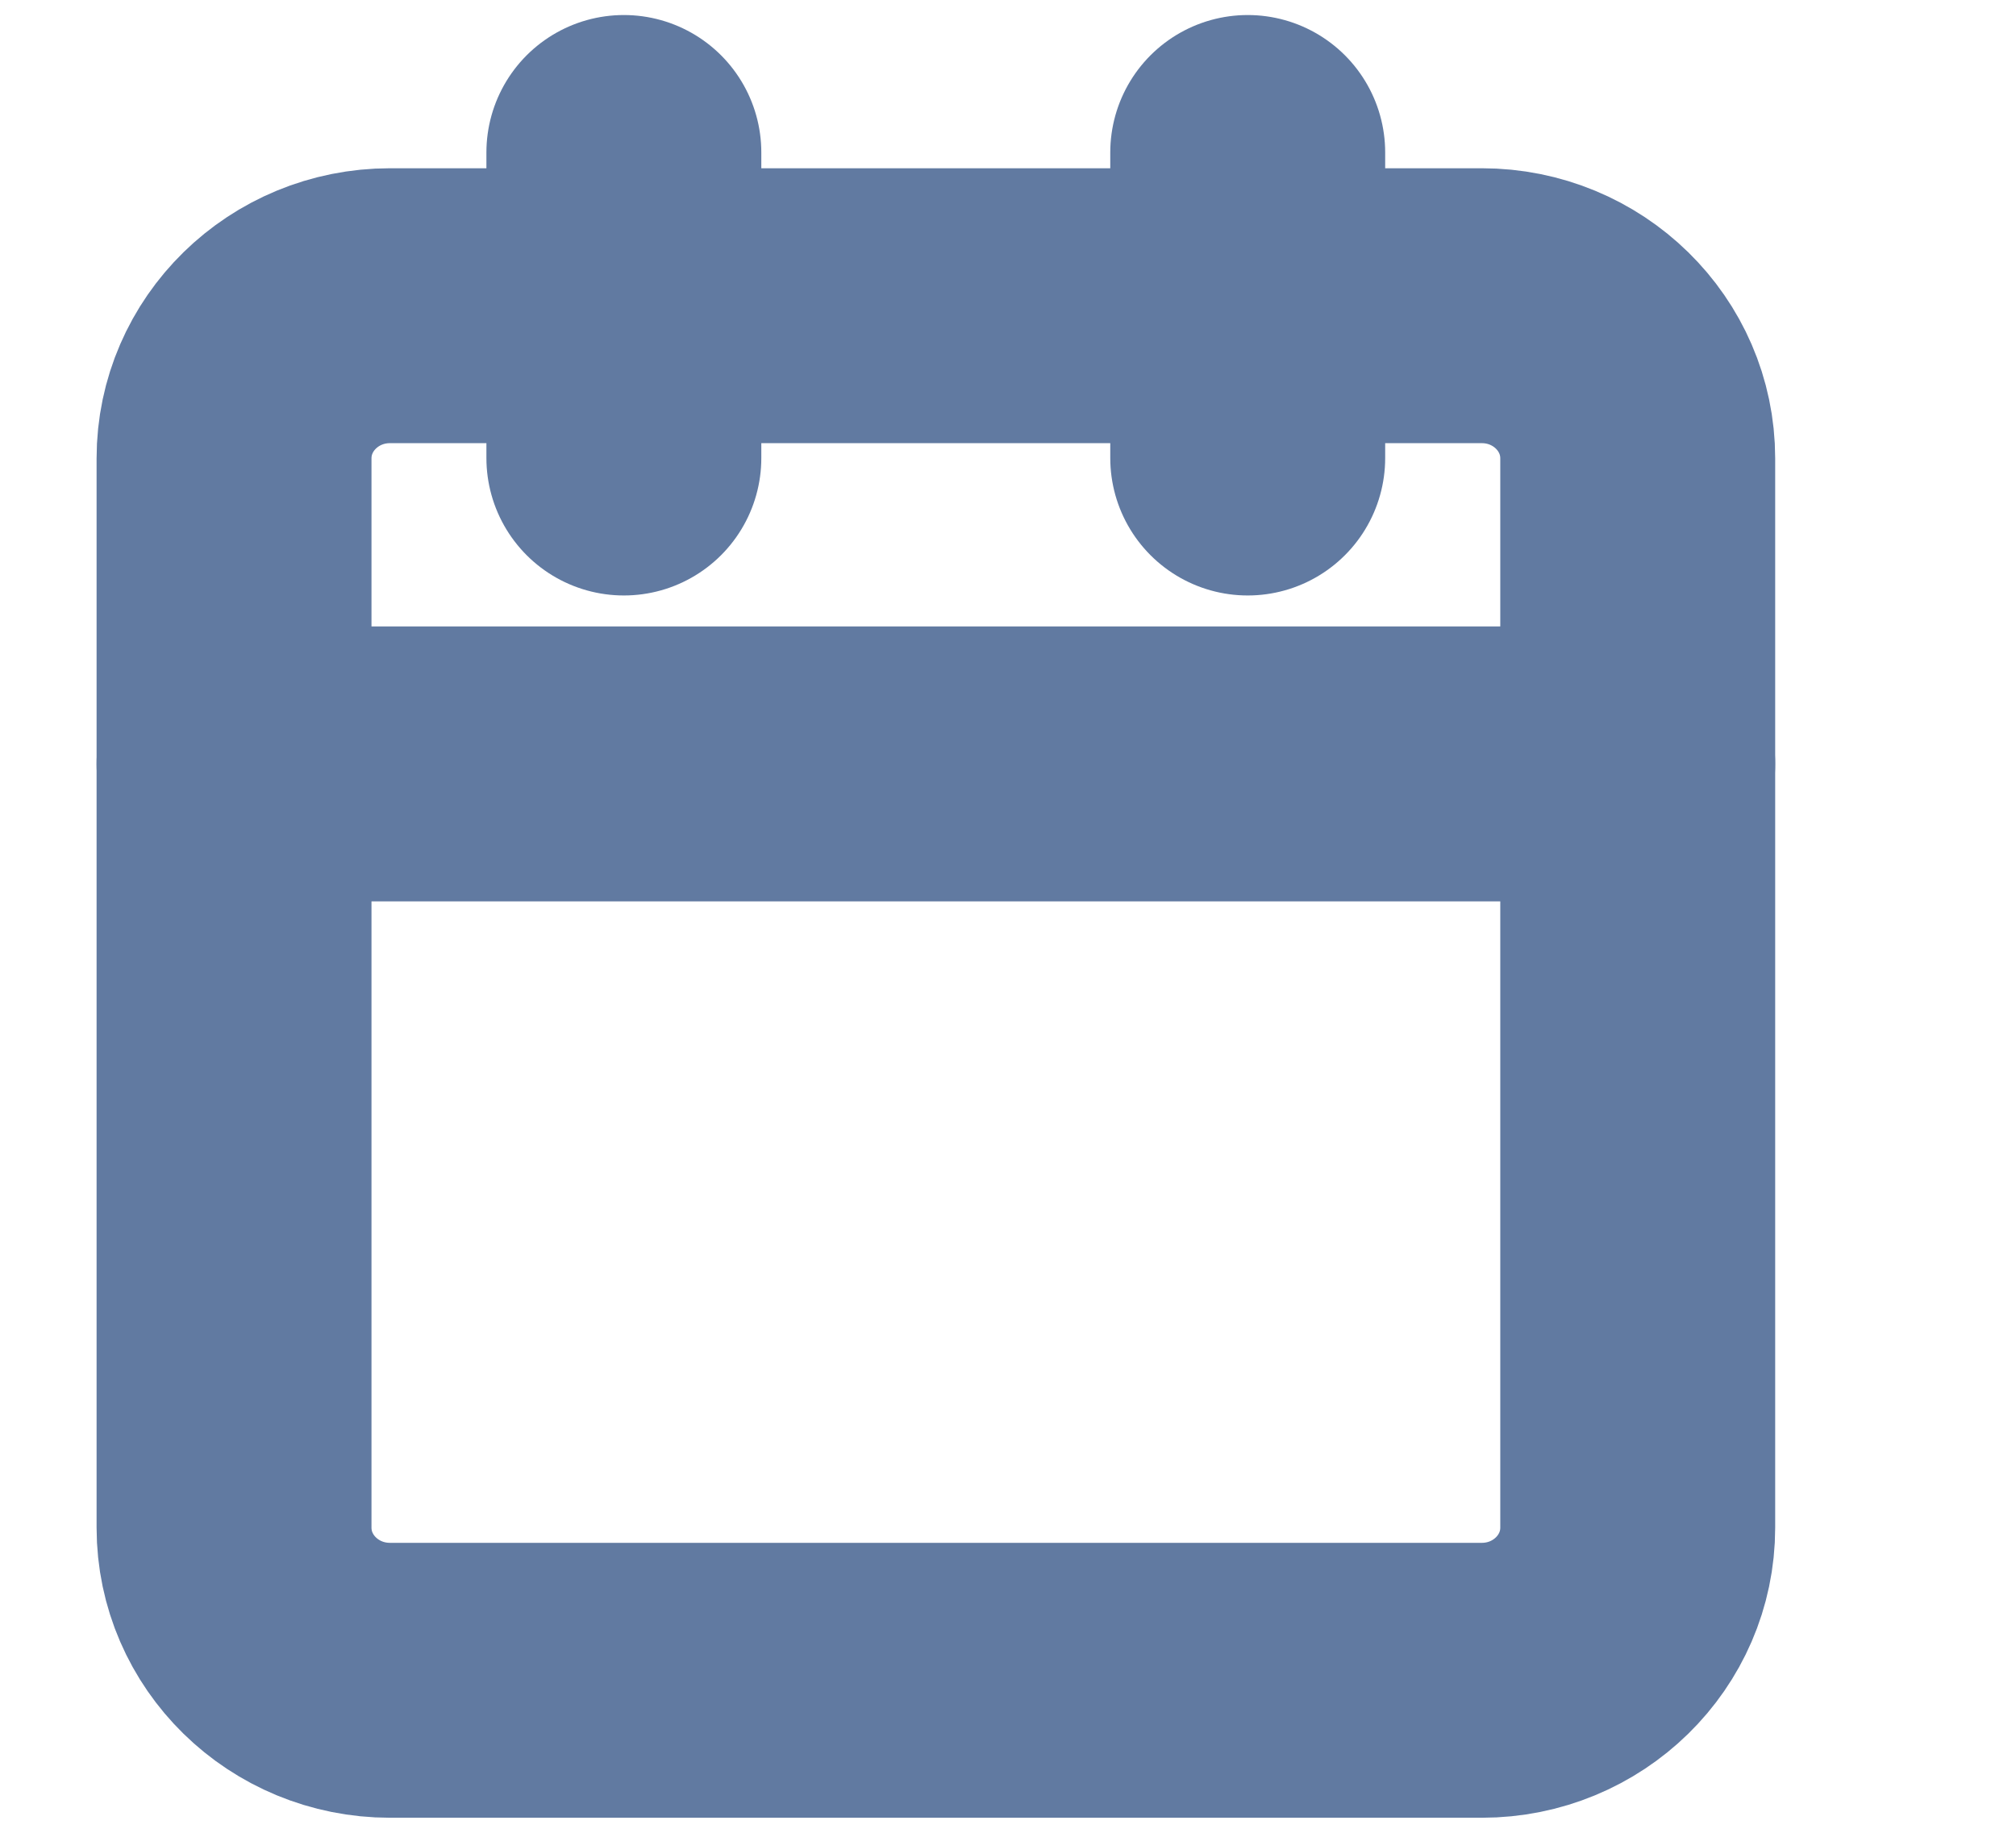 <svg width="11" height="10" viewBox="0 0 11 10" fill="none" xmlns="http://www.w3.org/2000/svg">
<path d="M8.085 1.668H2.128C1.658 1.668 1.277 2.041 1.277 2.501V8.335C1.277 8.795 1.658 9.168 2.128 9.168H8.085C8.555 9.168 8.936 8.795 8.936 8.335V2.501C8.936 2.041 8.555 1.668 8.085 1.668Z" stroke="#617AA1" stroke-width="1.5" stroke-linecap="round" stroke-linejoin="round"/>
<path d="M6.808 0.832V2.499" stroke="#617AA1" stroke-width="1.5" stroke-linecap="round" stroke-linejoin="round"/>
<path d="M3.404 0.832V2.499" stroke="#617AA1" stroke-width="1.5" stroke-linecap="round" stroke-linejoin="round"/>
<path d="M1.277 4.168H8.936" stroke="#617AA1" stroke-width="1.5" stroke-linecap="round" stroke-linejoin="round"/>
</svg>
